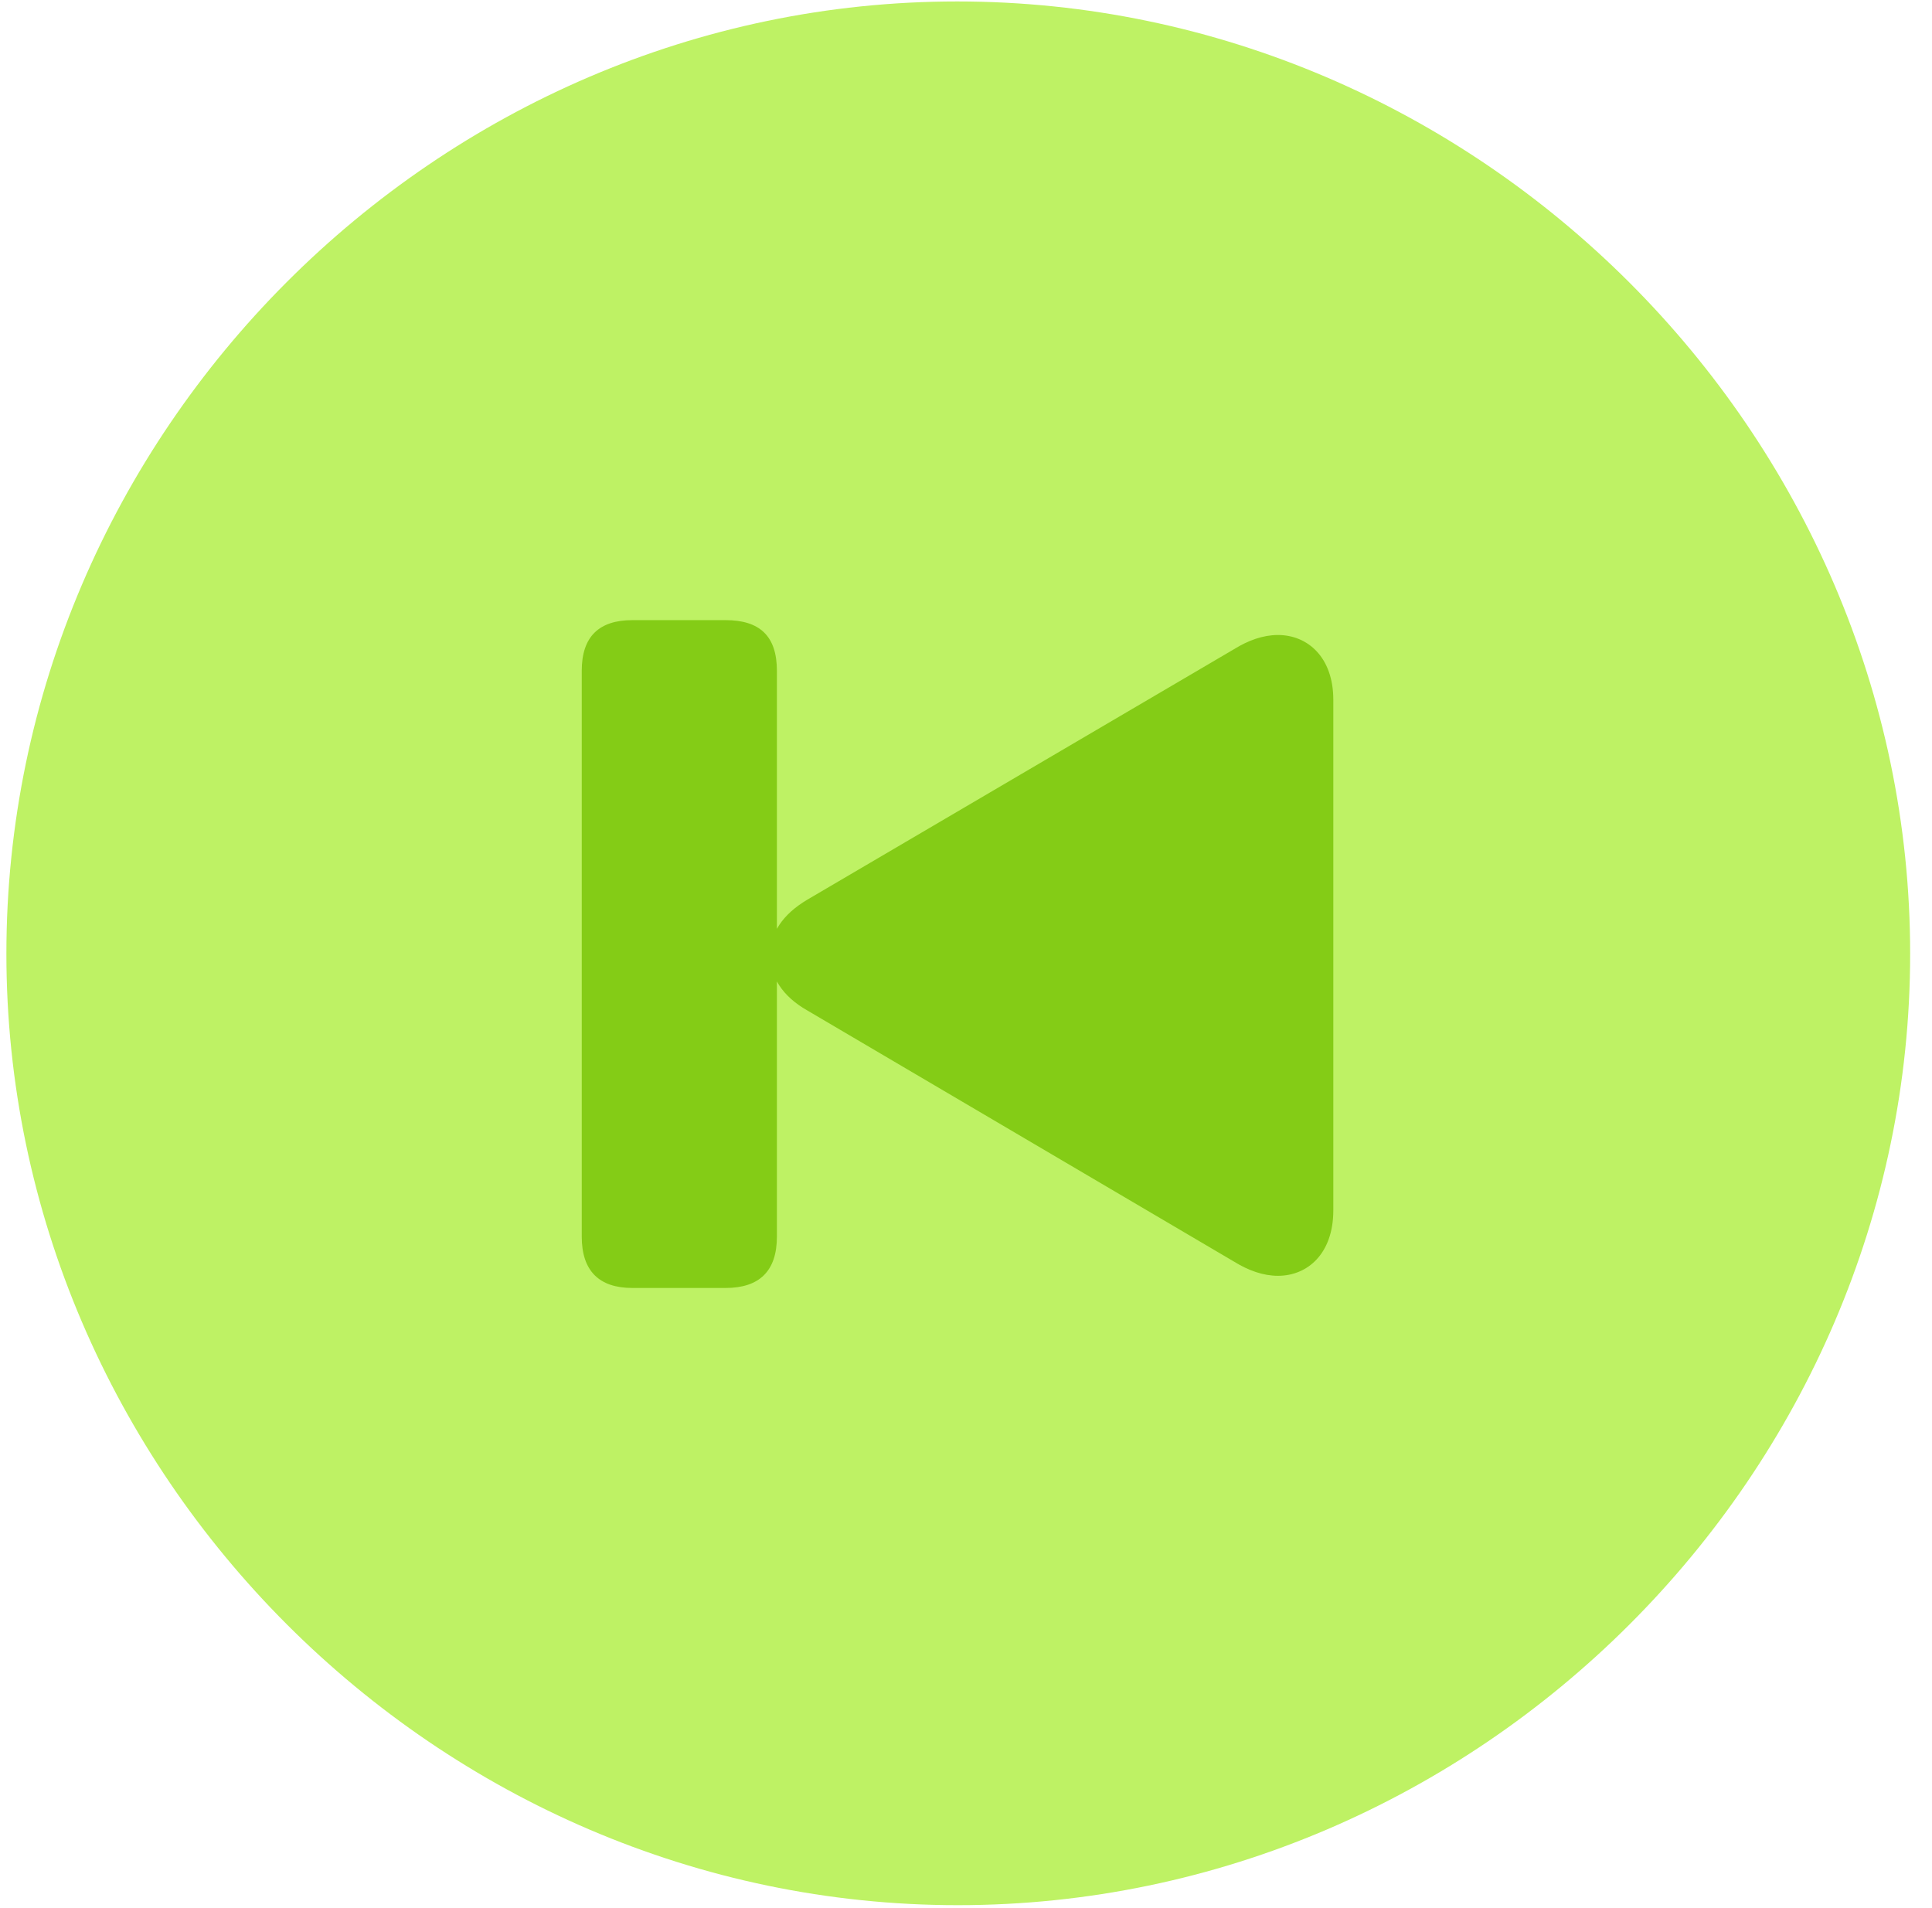 <svg width="81" height="80" viewBox="0 0 81 80" fill="none" xmlns="http://www.w3.org/2000/svg">
<path d="M80.084 39.985C80.084 61.8 62.006 79.877 40.16 79.877C18.345 79.877 0.268 61.8 0.268 39.985C0.268 18.139 18.314 0.061 40.13 0.061C61.976 0.061 80.084 18.139 80.084 39.985Z" fill="#BEF264"/>
<path d="M53.579 53.49C54.825 53.49 55.9 52.556 55.9 50.744V29.341C55.9 27.557 54.825 26.623 53.579 26.623C52.956 26.623 52.333 26.849 51.739 27.217L33.846 37.721C32.798 38.344 32.289 39.136 32.289 40.042C32.289 40.948 32.798 41.769 33.846 42.364L51.739 52.896C52.333 53.264 52.956 53.49 53.579 53.49ZM26.513 54H30.42C31.836 54 32.572 53.292 32.572 51.848V28.123C32.572 26.651 31.836 26 30.42 26H26.513C25.126 26 24.39 26.679 24.39 28.123V51.848C24.39 53.292 25.126 54 26.513 54Z" fill="#84CC16"/>
</svg>
